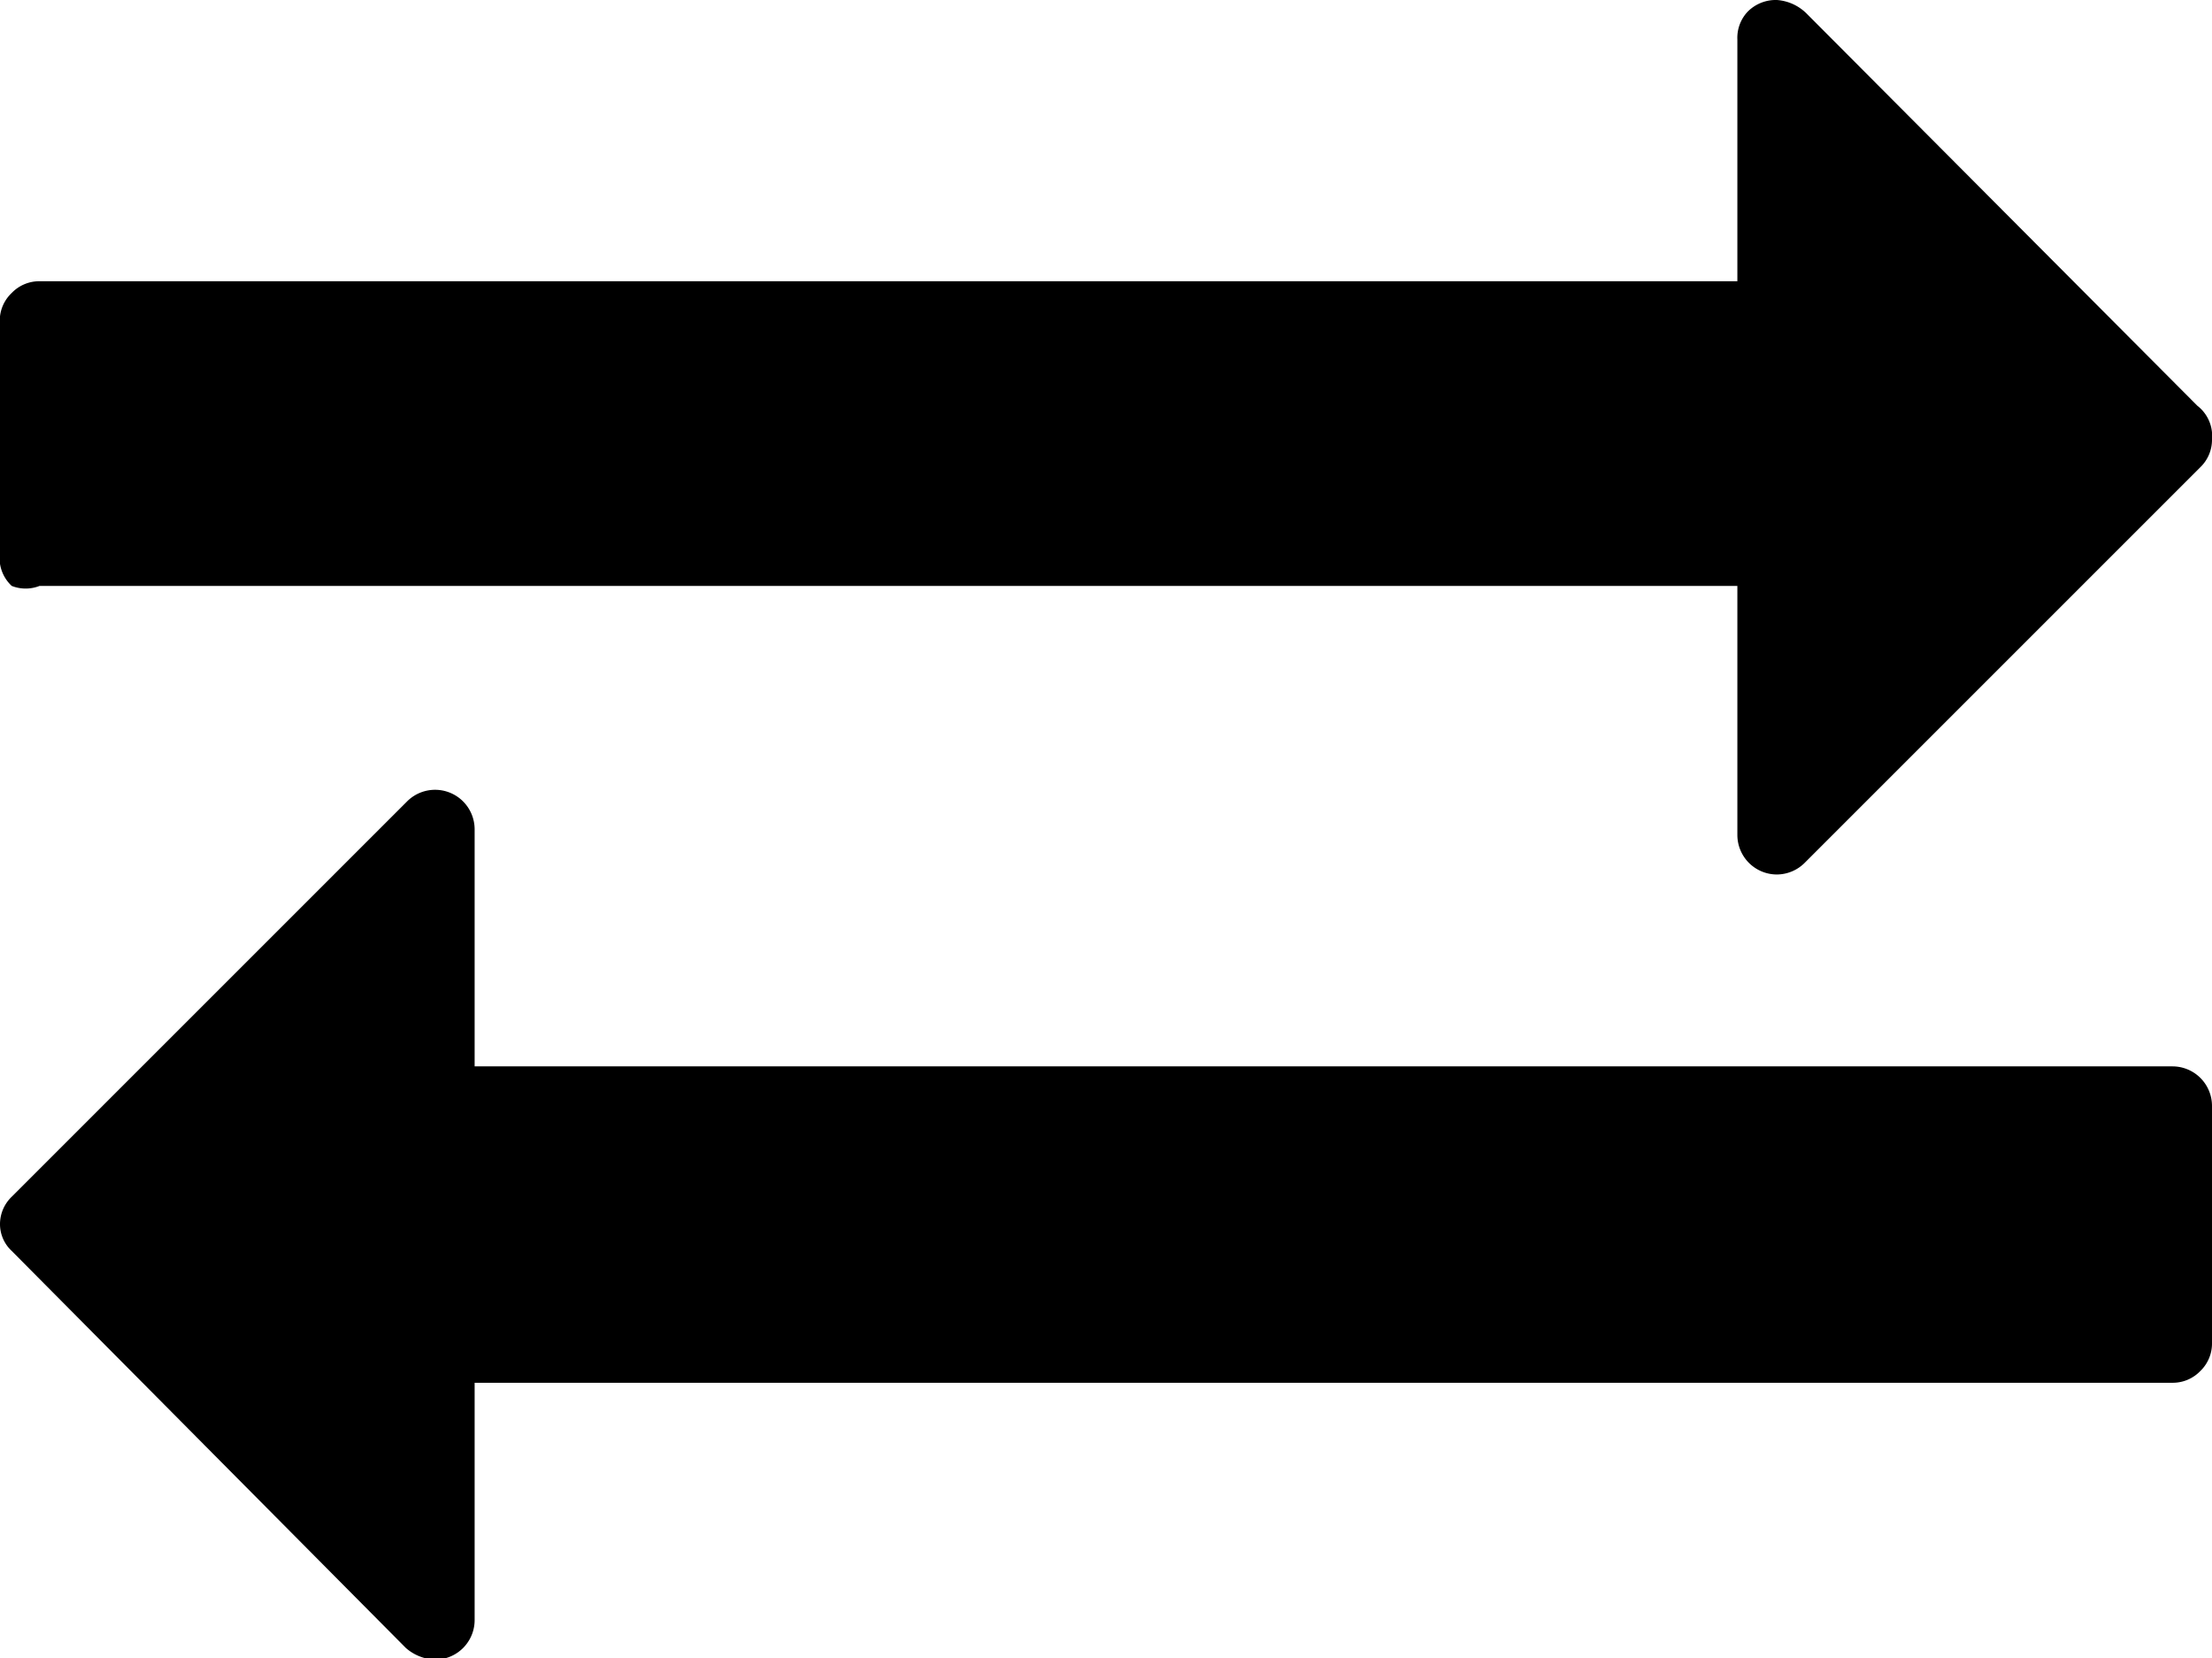 <svg id="compare" xmlns="http://www.w3.org/2000/svg" viewBox="0 0 15.1 11.32"><title>icon_compare</title><g id="Слой_2" data-name="Слой 2"><g id="Слой_1-2" data-name="Слой 1"><path d="M15.1,7.55V9.17a.26.26,0,0,1-.08.19.26.26,0,0,1-.19.08H3.24v1.62a.27.27,0,0,1-.27.27.32.32,0,0,1-.2-.08L.08,8.54A.25.25,0,0,1,0,8.36a.26.26,0,0,1,.08-.19l2.7-2.7a.27.27,0,0,1,.46.19V7.28H14.83a.27.27,0,0,1,.27.27M15.1,3a.26.26,0,0,1-.08.19l-2.7,2.7a.27.27,0,0,1-.19.08.27.27,0,0,1-.27-.27V4H.27A.26.26,0,0,1,.08,4,.26.26,0,0,1,0,3.77V2.16A.26.26,0,0,1,.08,2a.26.26,0,0,1,.19-.08H11.86V.27a.26.26,0,0,1,.07-.19A.27.27,0,0,1,12.13,0a.32.32,0,0,1,.2.09L15,2.77A.26.26,0,0,1,15.1,3"/></g></g></svg>
